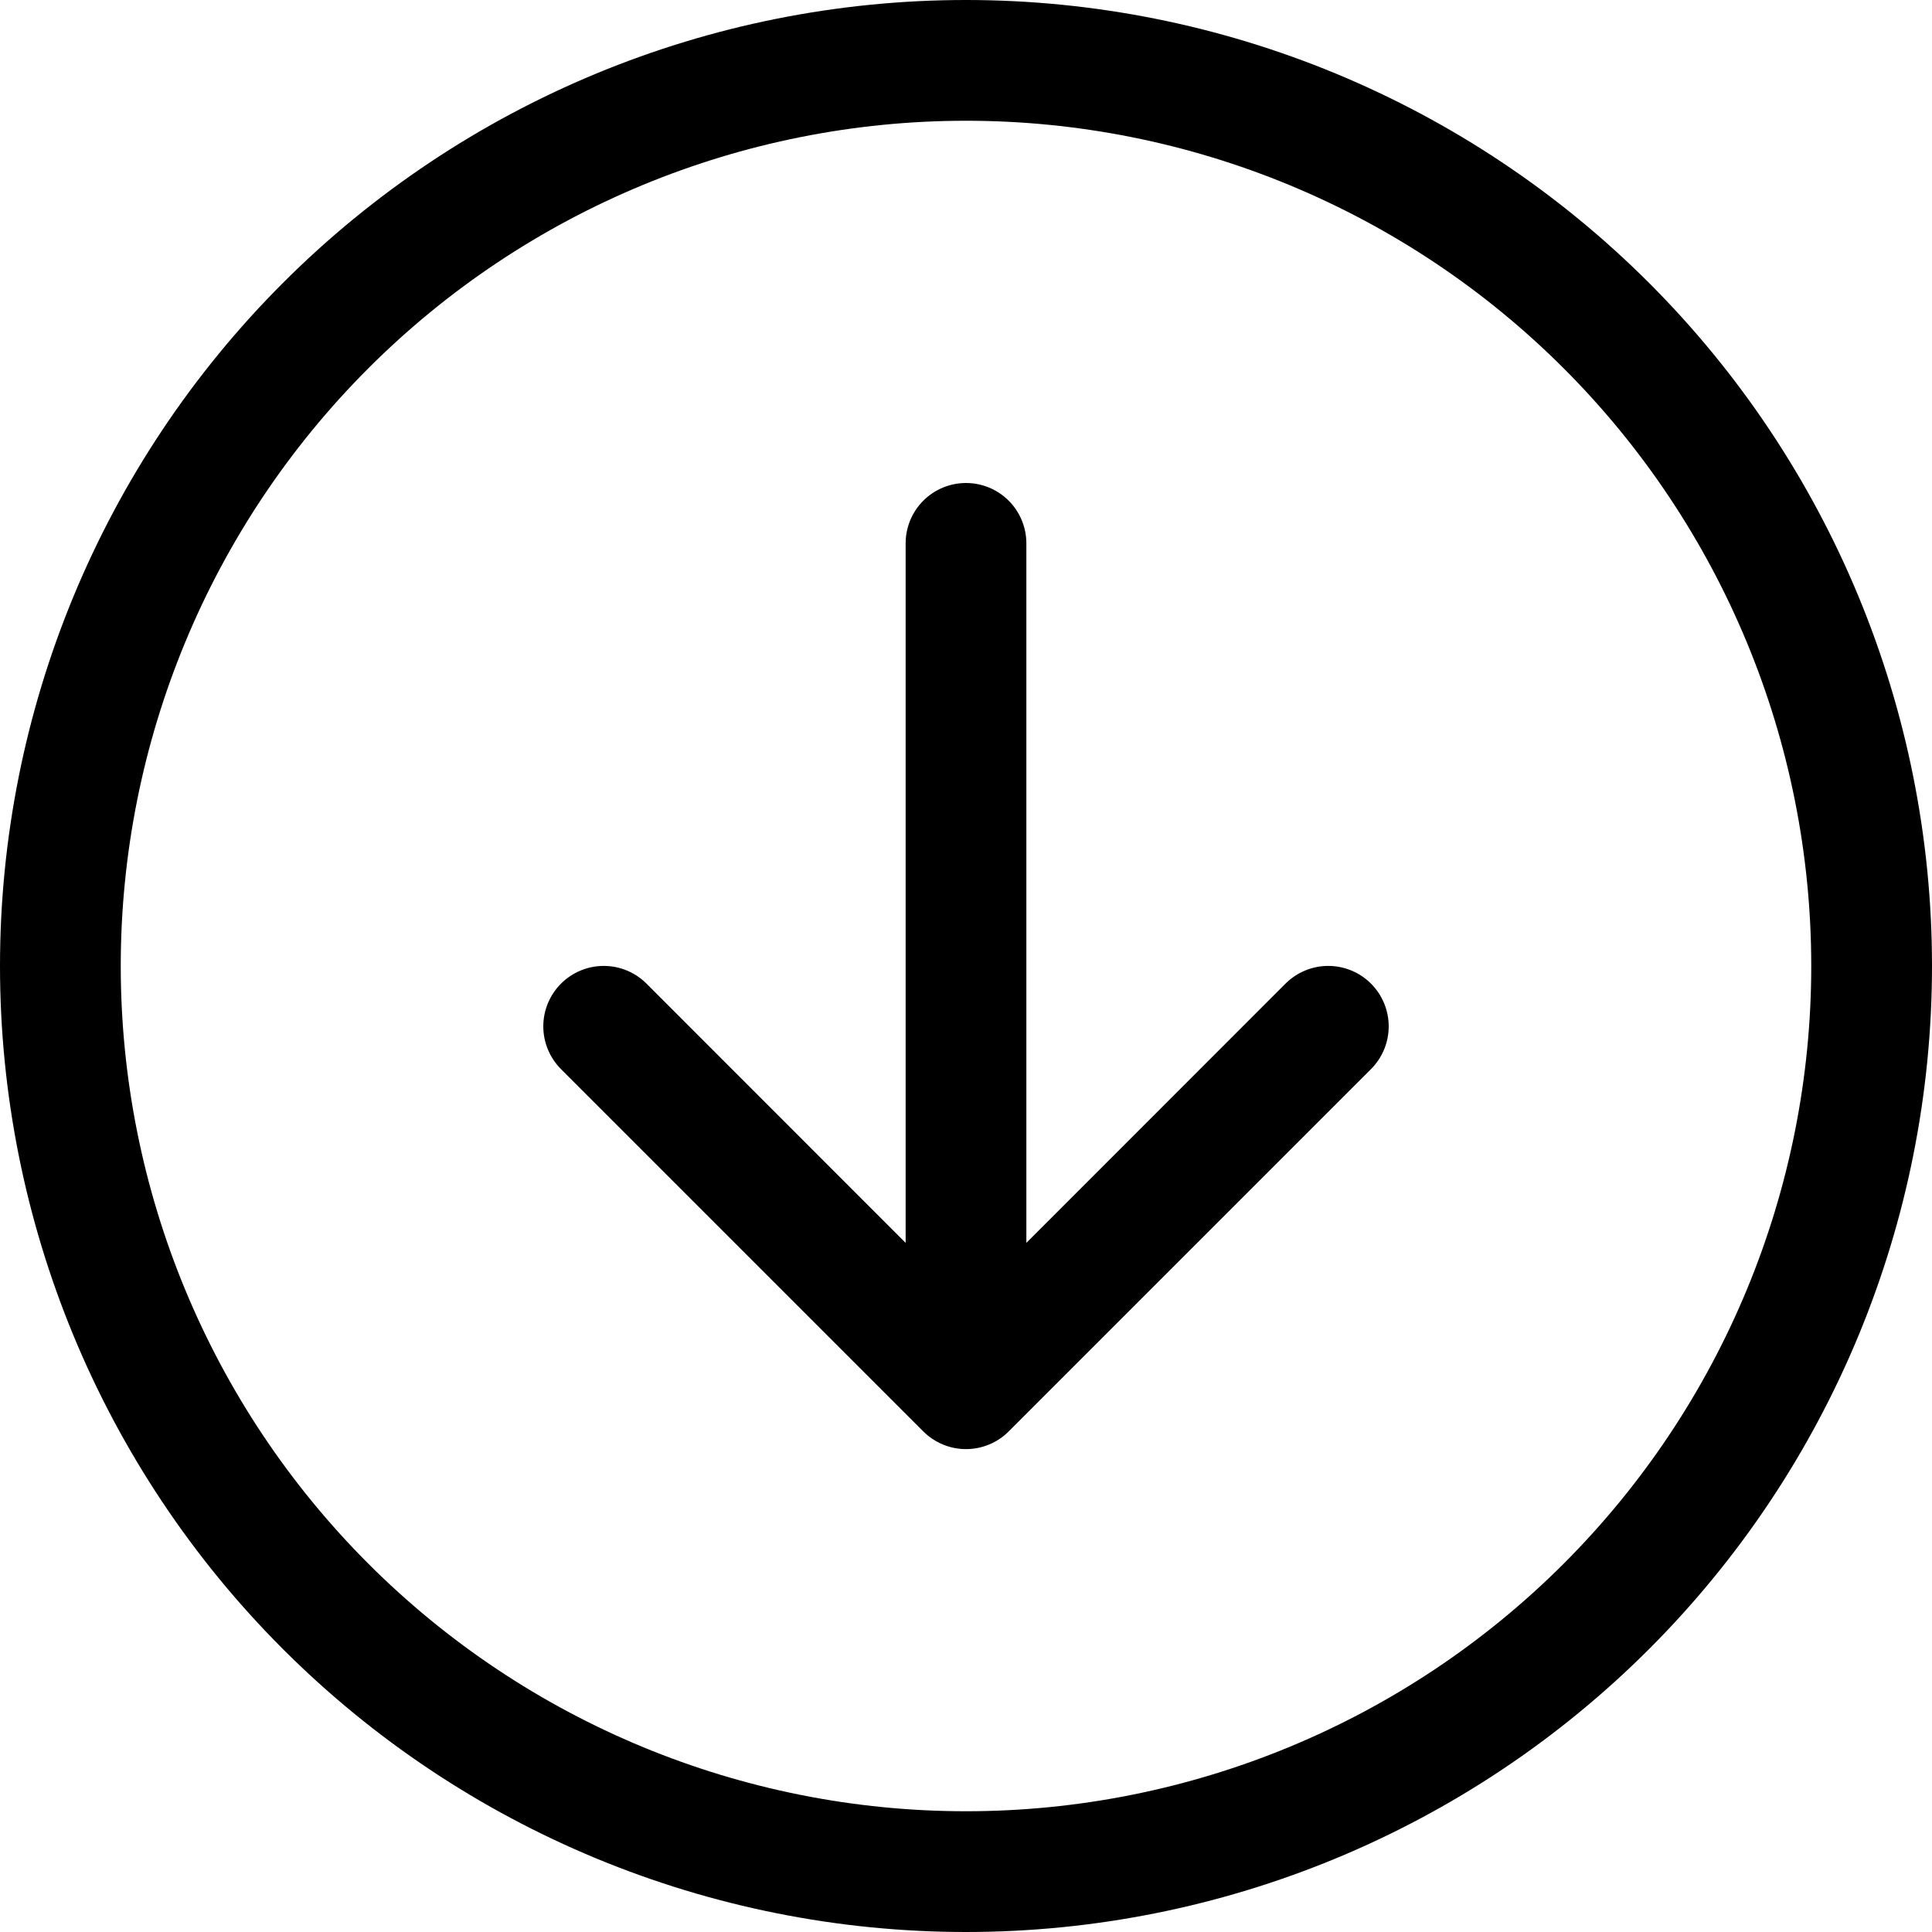 <svg width="90" height="90" viewBox="0 0 90 90" fill="none" xmlns="http://www.w3.org/2000/svg">
<path fill-rule="evenodd" clip-rule="evenodd" d="M5.625 45C5.625 55.443 9.773 65.458 17.158 72.842C24.542 80.227 34.557 84.375 45 84.375C55.443 84.375 65.458 80.227 72.842 72.842C80.227 65.458 84.375 55.443 84.375 45C84.375 34.557 80.227 24.542 72.842 17.158C65.458 9.773 55.443 5.625 45 5.625C34.557 5.625 24.542 9.773 17.158 17.158C9.773 24.542 5.625 34.557 5.625 45ZM90 45C90 56.935 85.259 68.381 76.82 76.82C68.381 85.259 56.935 90 45 90C33.065 90 21.619 85.259 13.18 76.82C4.741 68.381 0 56.935 0 45C0 33.065 4.741 21.619 13.18 13.18C21.619 4.741 33.065 0 45 0C56.935 0 68.381 4.741 76.82 13.18C85.259 21.619 90 33.065 90 45ZM47.812 25.312C47.812 24.567 47.516 23.851 46.989 23.324C46.461 22.796 45.746 22.5 45 22.5C44.254 22.5 43.539 22.796 43.011 23.324C42.484 23.851 42.188 24.567 42.188 25.312V57.898L30.116 45.821C29.588 45.293 28.872 44.996 28.125 44.996C27.378 44.996 26.662 45.293 26.134 45.821C25.606 46.349 25.309 47.066 25.309 47.812C25.309 48.559 25.606 49.276 26.134 49.804L43.009 66.679C43.27 66.941 43.58 67.148 43.922 67.29C44.264 67.432 44.63 67.505 45 67.505C45.37 67.505 45.736 67.432 46.078 67.29C46.42 67.148 46.73 66.941 46.991 66.679L63.866 49.804C64.394 49.276 64.691 48.559 64.691 47.812C64.691 47.066 64.394 46.349 63.866 45.821C63.338 45.293 62.622 44.996 61.875 44.996C61.128 44.996 60.412 45.293 59.884 45.821L47.812 57.898V25.312Z" fill="black"/>
</svg>
